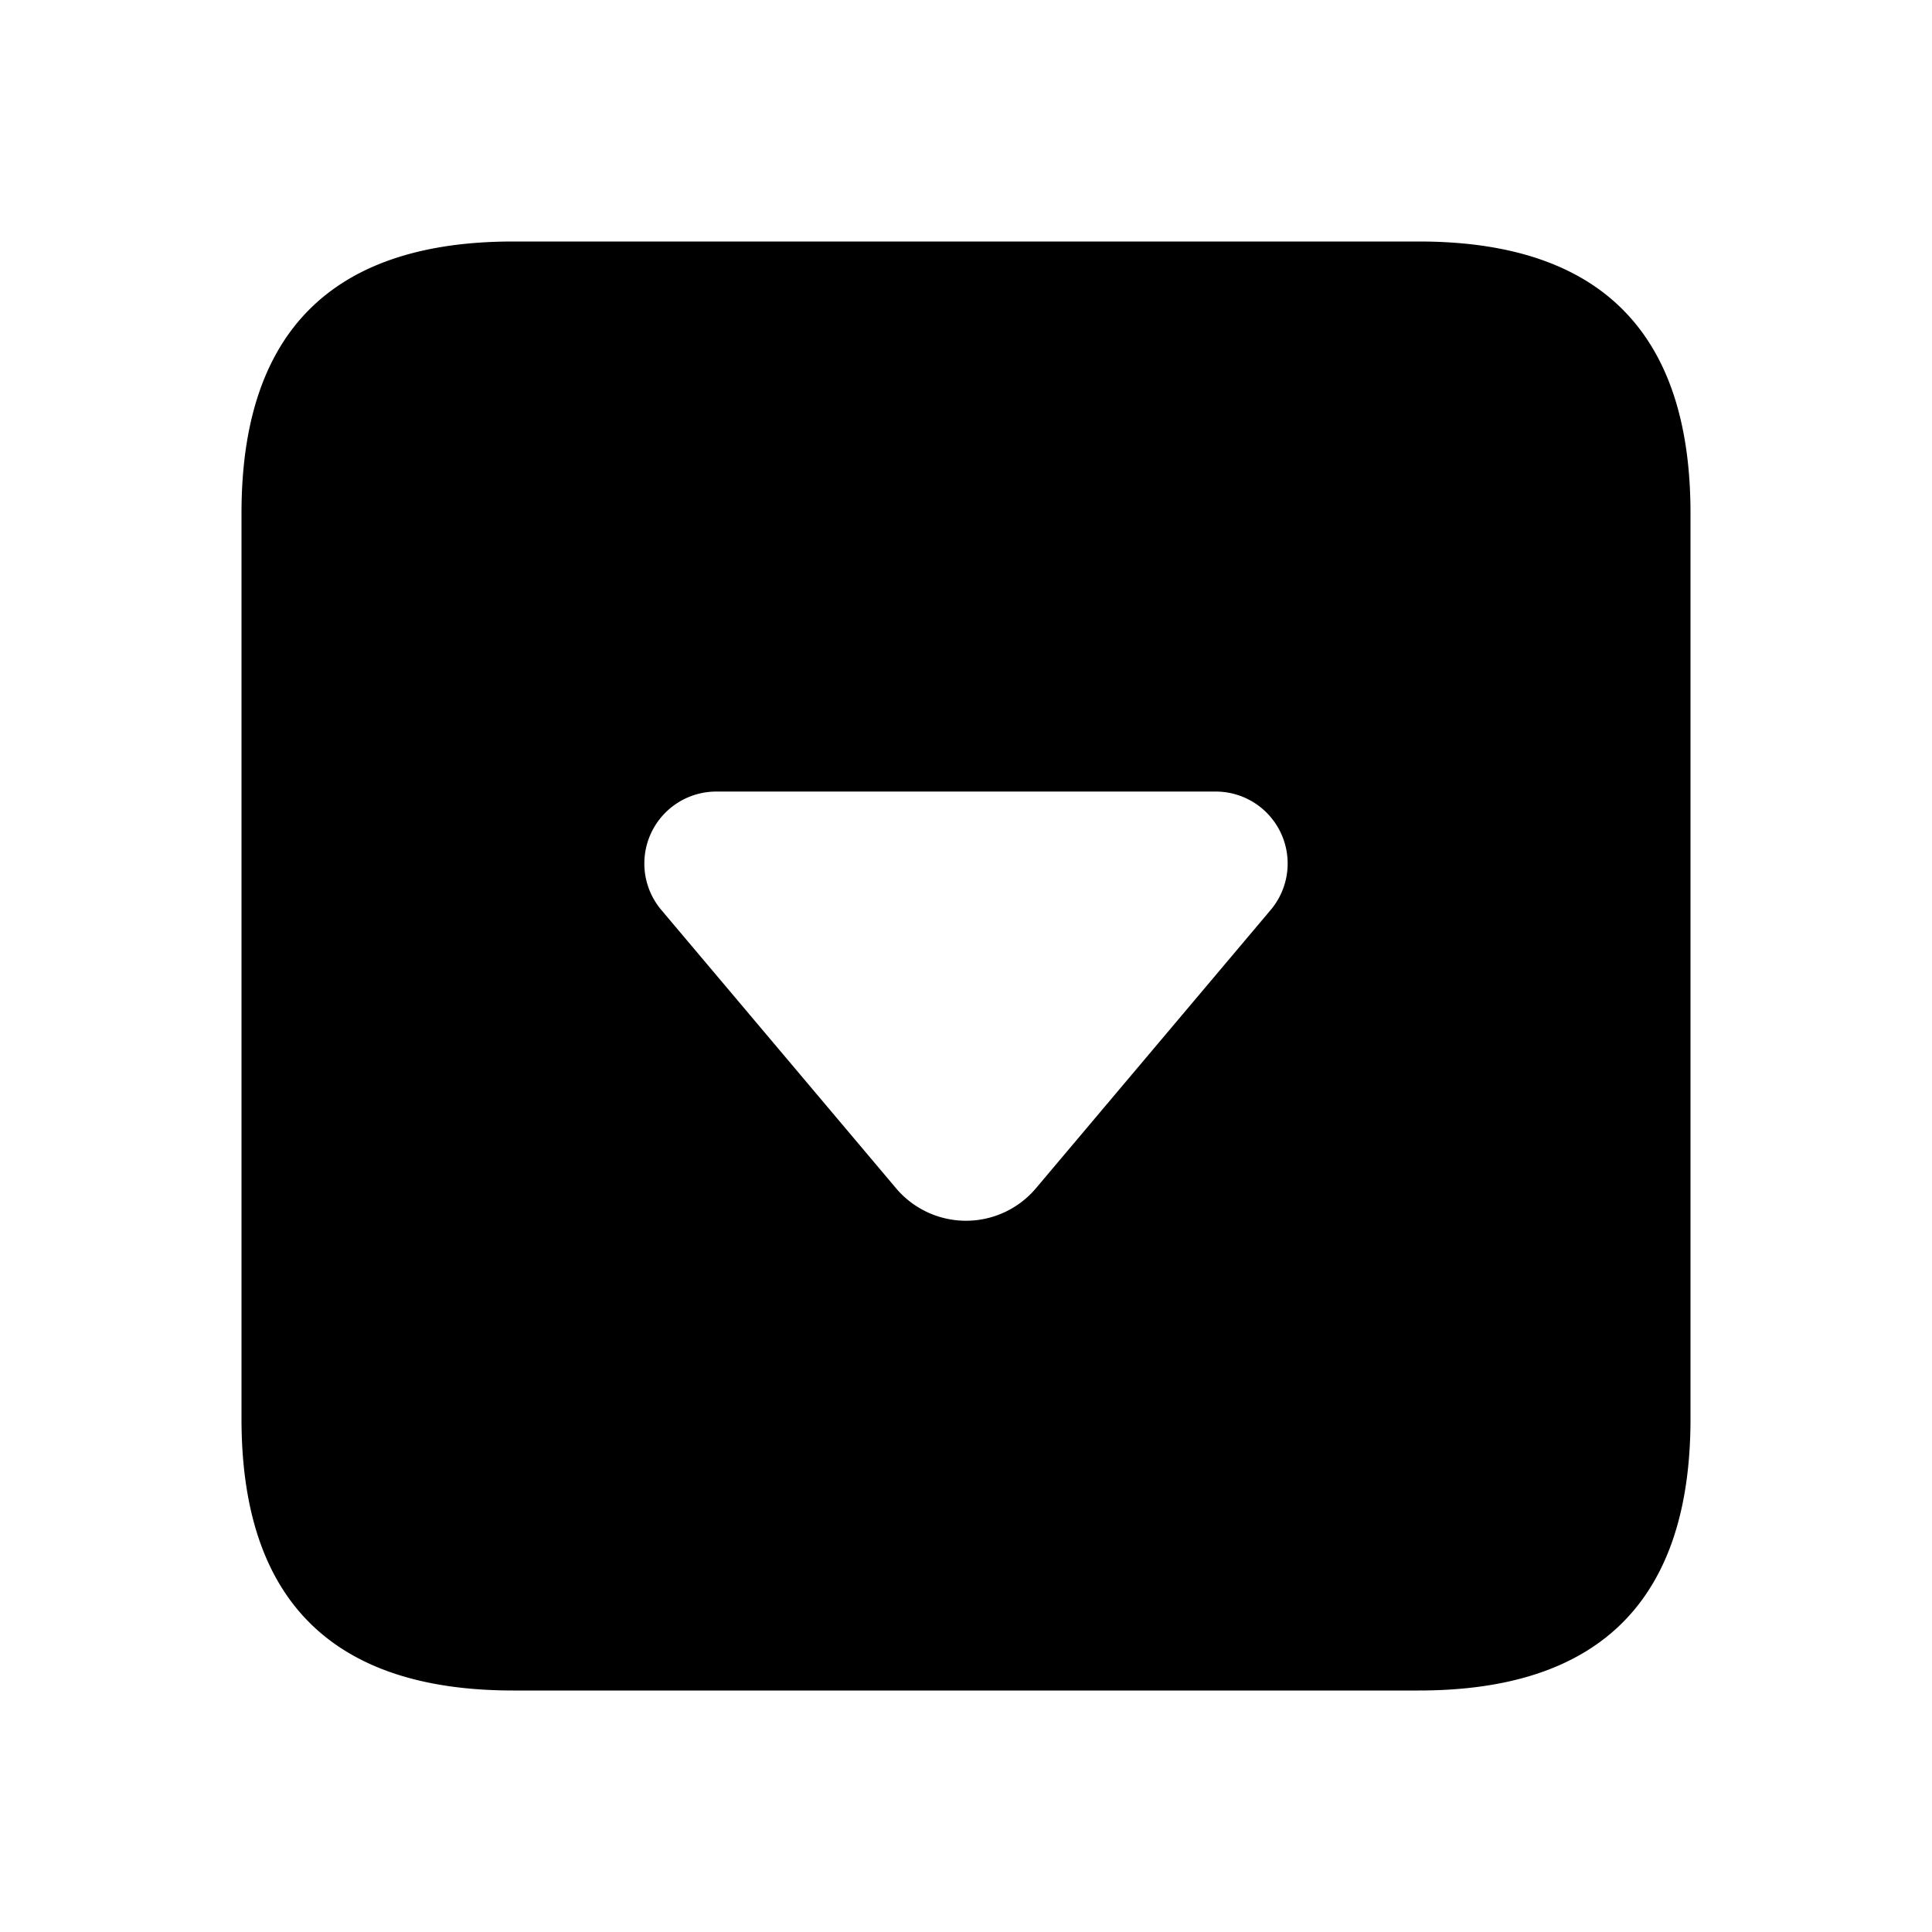 <svg xmlns="http://www.w3.org/2000/svg" width="24" height="24" viewBox="0 0 24 24">
    <path d="M17.625,3H6.375Q3,3,3,6.375v11.25Q3,21,6.375,21h11.25Q21,21,21,17.625V6.375Q21,3,17.625,3Zm-1.837,8.3-2.92,3.462a1.137,1.137,0,0,1-1.736,0L8.212,11.3A.894.894,0,0,1,8.9,9.833h6.2A.894.894,0,0,1,15.788,11.3Z"/>
</svg>